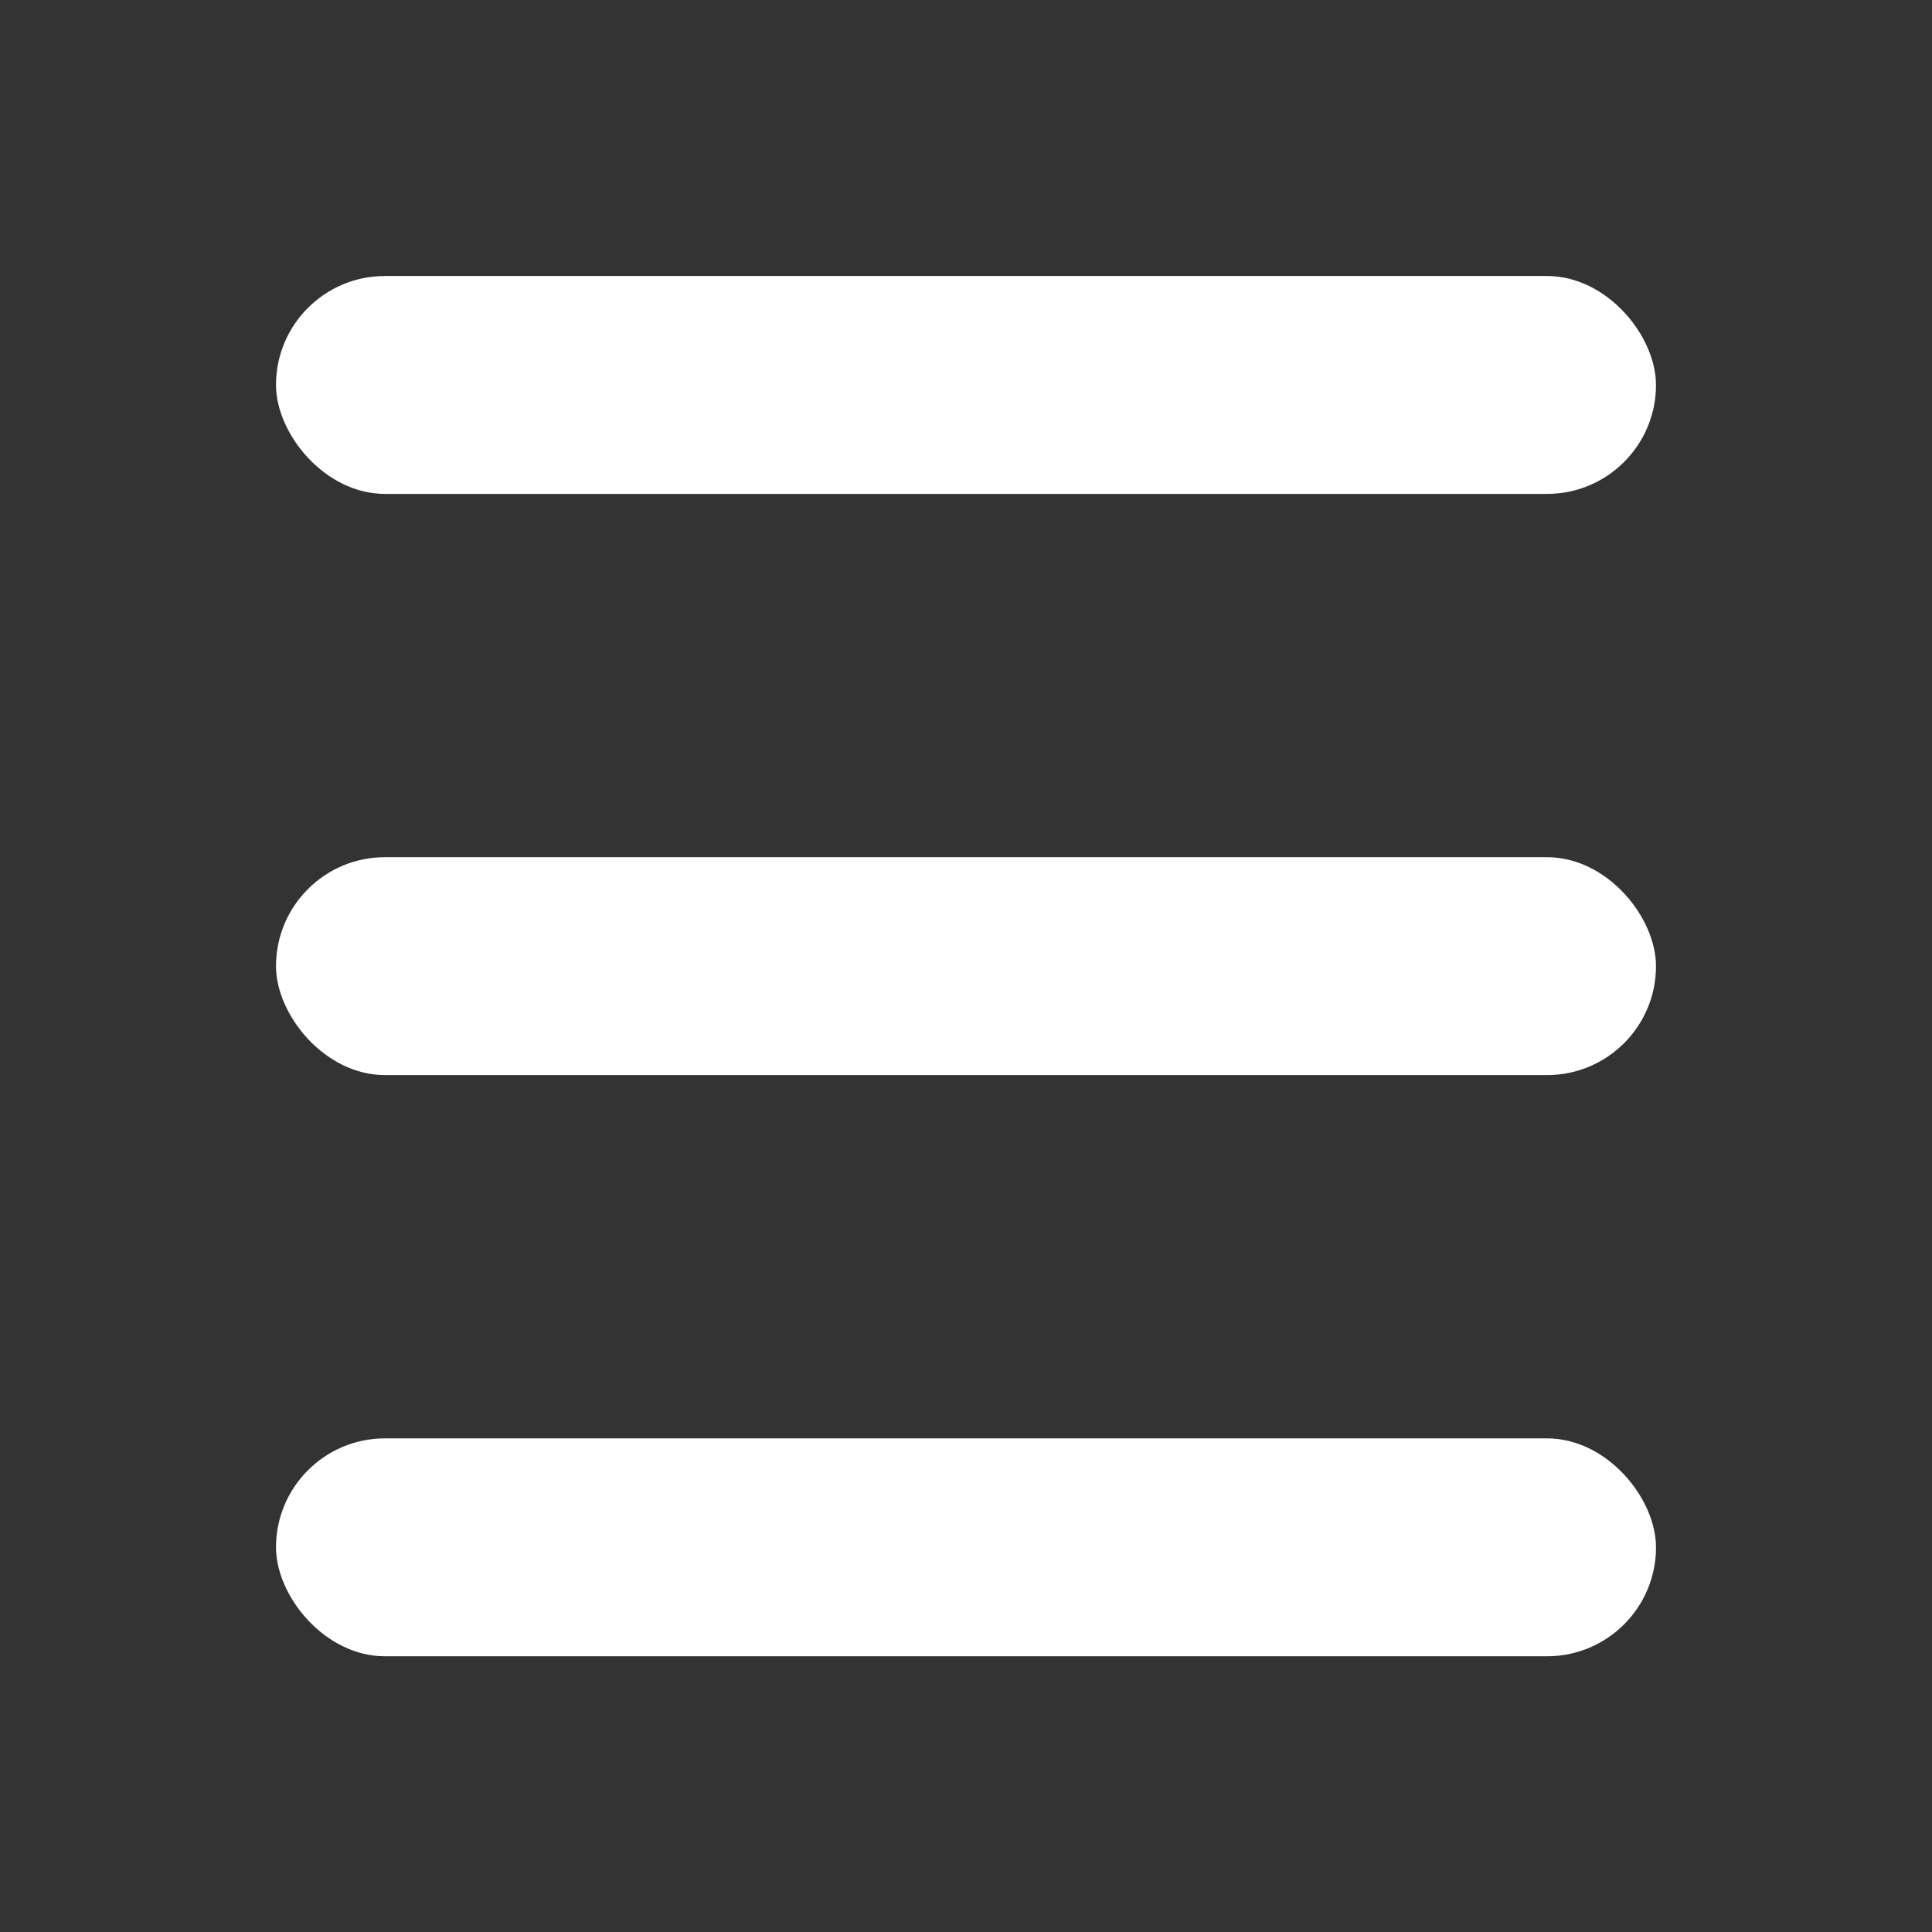 <svg width="28" height="28" viewBox="0 0 28 28" fill="none" xmlns="http://www.w3.org/2000/svg">
<rect x="0" y="0" width="28" height="28" fill="#333333" stroke="none"/>
<g id="status_ico_menu_on">
<g id="Group 2842">
<rect id="Rectangle 2275" x="4" y="4" width="20" height="3.158" rx="1.579" fill="white"/>
<rect id="Rectangle 2276" x="4" y="12.423" width="20" height="3.158" rx="1.579" fill="white"/>
<rect id="Rectangle 2277" x="4" y="20.846" width="20" height="3.158" rx="1.579" fill="white"/>
</g>
</g>
</svg>
